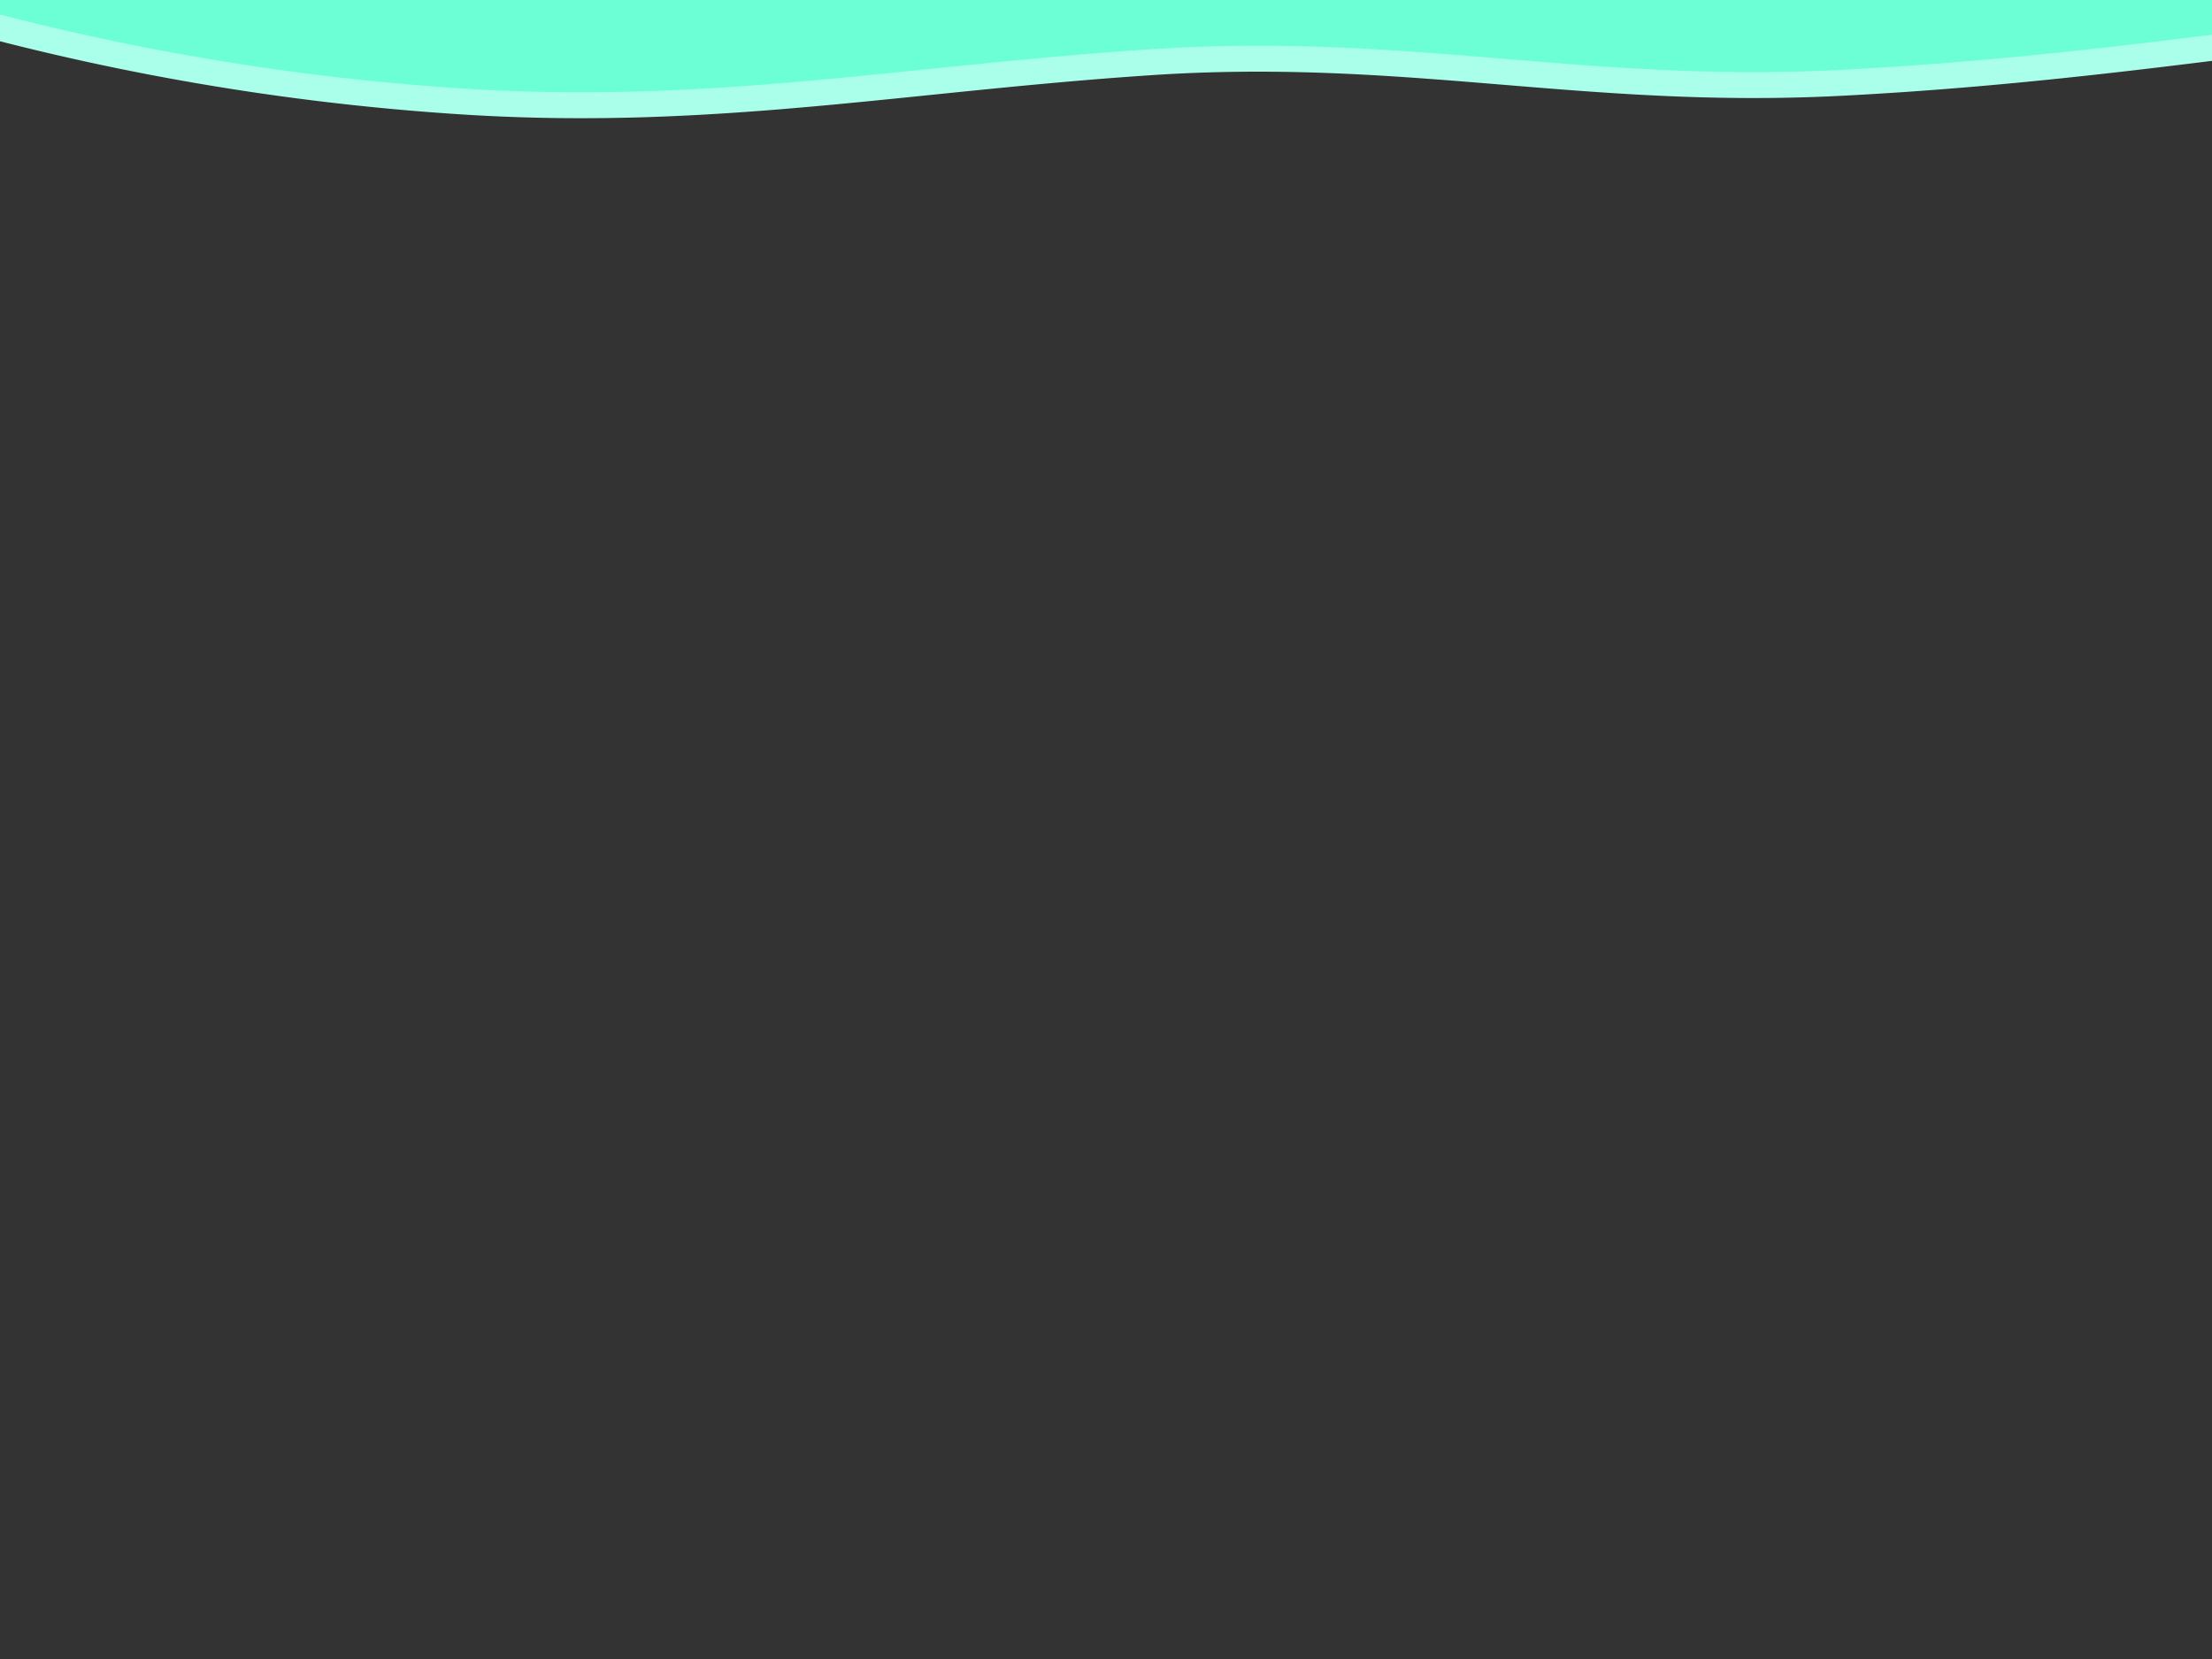 <svg xmlns="http://www.w3.org/2000/svg" width="1280" height="960" viewBox="0 0 1280 960">
  <rect x="0" y="0" width="1280" height="960" fill="#333333" stroke="none"/>
  <defs>
    <style>
      .cls-1 {
        fill: #6cffd5;
        stroke: #aaffeb;
        stroke-width: 15px;
        fill-rule: evenodd;
      }
    </style>
  </defs>
  <path id="Фигура_1" data-name="Фигура 1" class="cls-1" d="M272,59c141.854,8.478,252.205-13.588,394-23,147.358-9.781,250.506,19.444,398,12,286.32-14.451,477.66-84.659,540,5,37.55,54,7.02,134.433-5,167-63.31,171.511-184.91,571.279-135,604,56.05,36.745,439.33-316.684,360-526-56.18-148.236-329.49-175.445-328-181,0.77-2.877,77.39,17.545,153,18,26.89,0.162,66.69-3.461,104-8,44.32-5.393,84.72-13.279,129-19,44.25-5.717,93.25-10.683,124-11,61.18-.63,110.84,7.49,172,6,40.03-.975,65.81-12.559,105.82-10.96,44.59,1.782,76.93,10.992,102.18-9.04,25.81-20.479,32.06-61.877,26-114-79.25,9.6-157.1,16.826-237,22-79.46,5.145-177.56,7.927-271,9-96.33,1.107-192.71-1.149-281-5C1104.01-27.637-566.249-449.02-613-328-634.18-273.173-354.026-92.763-74-5A1446.962,1446.962,0,0,0,272,59Z"/>
</svg>
